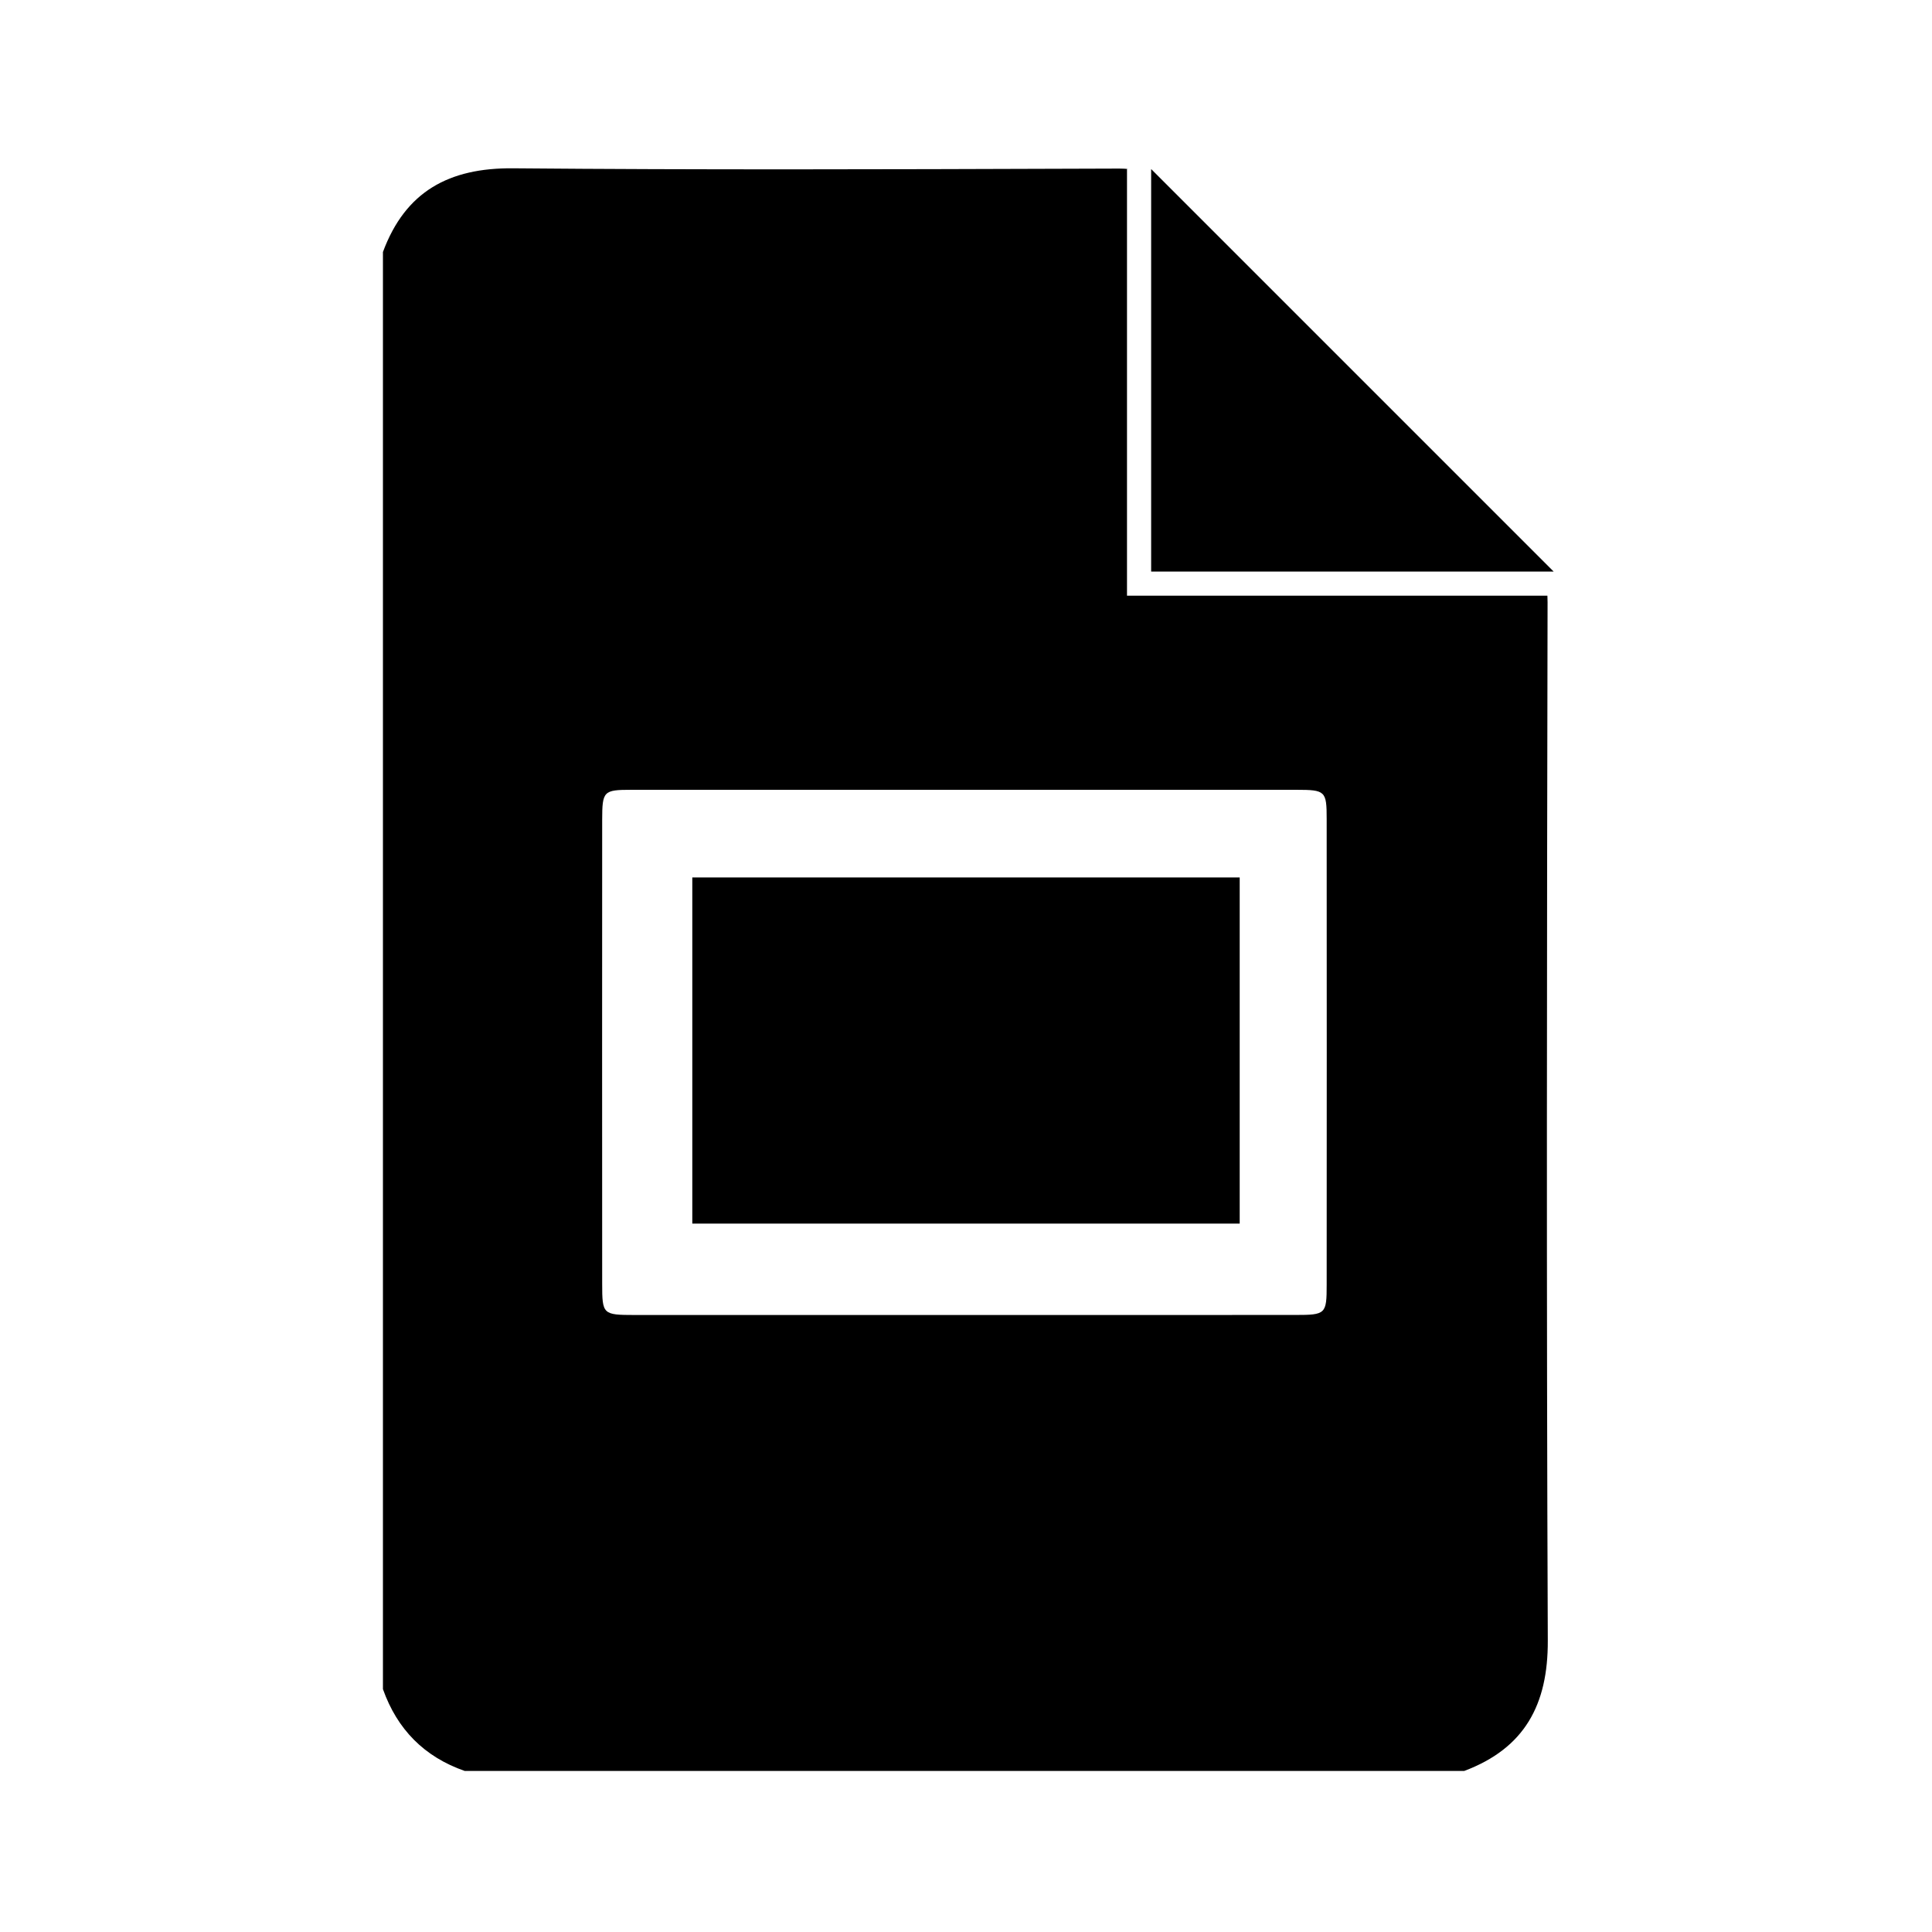 <svg xmlns="http://www.w3.org/2000/svg" width="24" height="24" viewBox="0 0 240 240"><path d="M47.57,31.303V209.83C49.344,214.833 52.709,218.244 57.729,219.994H181.888C189.378,217.184 192.307,211.785 192.273,203.802C192.097,160.805 192.165,117.807 192.245,74.81C192.245,74.533 192.238,74.263 192.224,74H140V21H140.203C139.827,20.959 139.436,20.94 139.026,20.941C137.035,20.947 135.043,20.953 133.052,20.96C109.95,21.035 86.848,21.11 63.746,20.907C55.791,20.833 50.363,23.774 47.57,31.303ZM130.024,163.355C126.594,163.355 123.164,163.354 119.735,163.354C115.188,163.354 110.643,163.355 106.098,163.355C97.009,163.357 87.921,163.358 78.834,163.354C74.885,163.349 74.805,163.281 74.805,159.456C74.794,140.255 74.794,121.054 74.805,101.853C74.811,98.278 74.958,98.113 78.42,98.113C105.973,98.108 133.519,98.108 161.066,98.113C164.641,98.113 164.805,98.266 164.805,101.722C164.817,121.014 164.817,140.312 164.805,159.603C164.805,163.235 164.686,163.349 160.913,163.349C150.619,163.357 140.322,163.356 130.024,163.355Z" fill-rule="evenOdd" fill="#000000"/><path d="M143,71H193L143,21V71Z" fill-rule="nonZero" fill="#000000"/><path d="M86,109h68v43h-68z" fill-rule="nonZero" fill="#000000"/></svg>